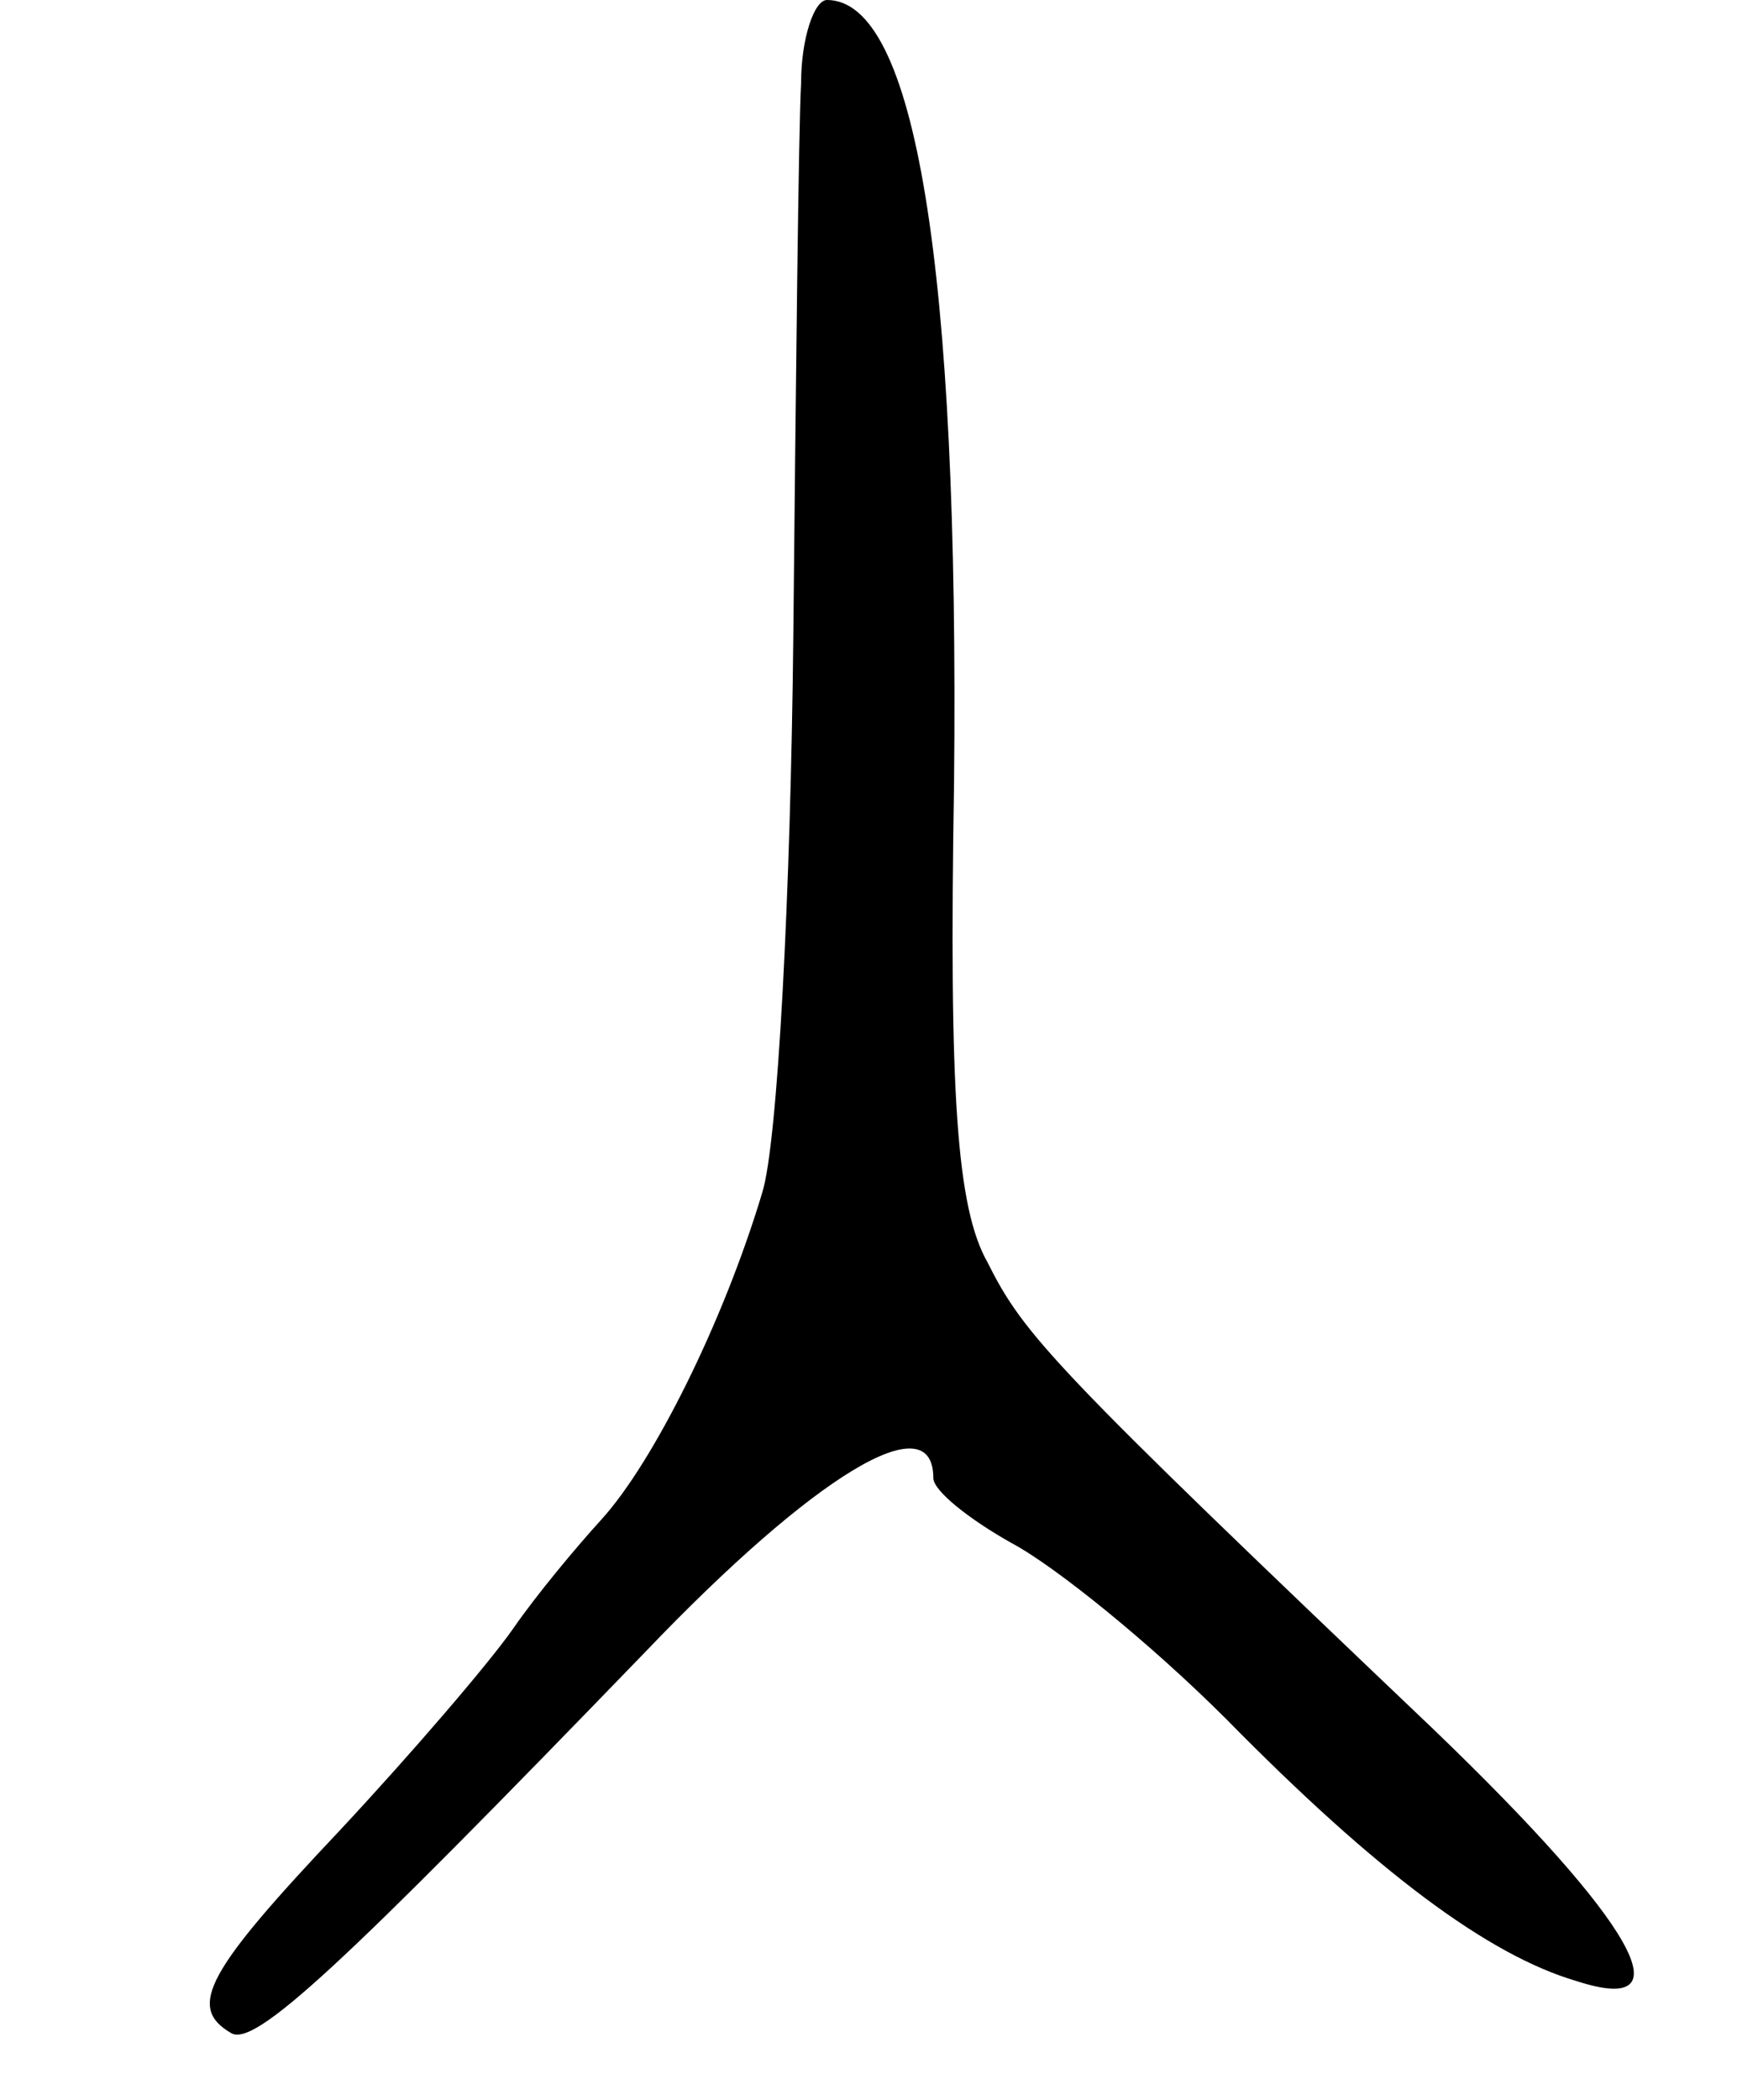 <svg version="1.0" xmlns="http://www.w3.org/2000/svg"
 width="67pt" height="81pt" viewBox="0 0 67 81"
 preserveAspectRatio="xMidYMid meet">
<g transform="translate(0,81) scale(0.1,-0.1)"
fill="#000000" stroke="none">
<path d="M309 778 c-1 -18 -2 -114 -3 -213 -1 -99 -6 -196 -12 -215 -15 -50
-42 -104 -62 -126 -10 -11 -25 -29 -34 -42 -9 -13 -39 -48 -67 -78 -51 -54
-59 -68 -42 -78 9 -6 43 26 160 147 65 68 111 96 111 67 0 -5 14 -16 30 -25
17 -9 54 -39 83 -68 58 -59 101 -91 135 -101 43 -14 23 22 -55 97 -147 140
-158 152 -172 180 -12 21 -15 65 -13 185 2 200 -15 302 -49 302 -5 0 -10 -15
-10 -32z"/>
</g>
</svg>
